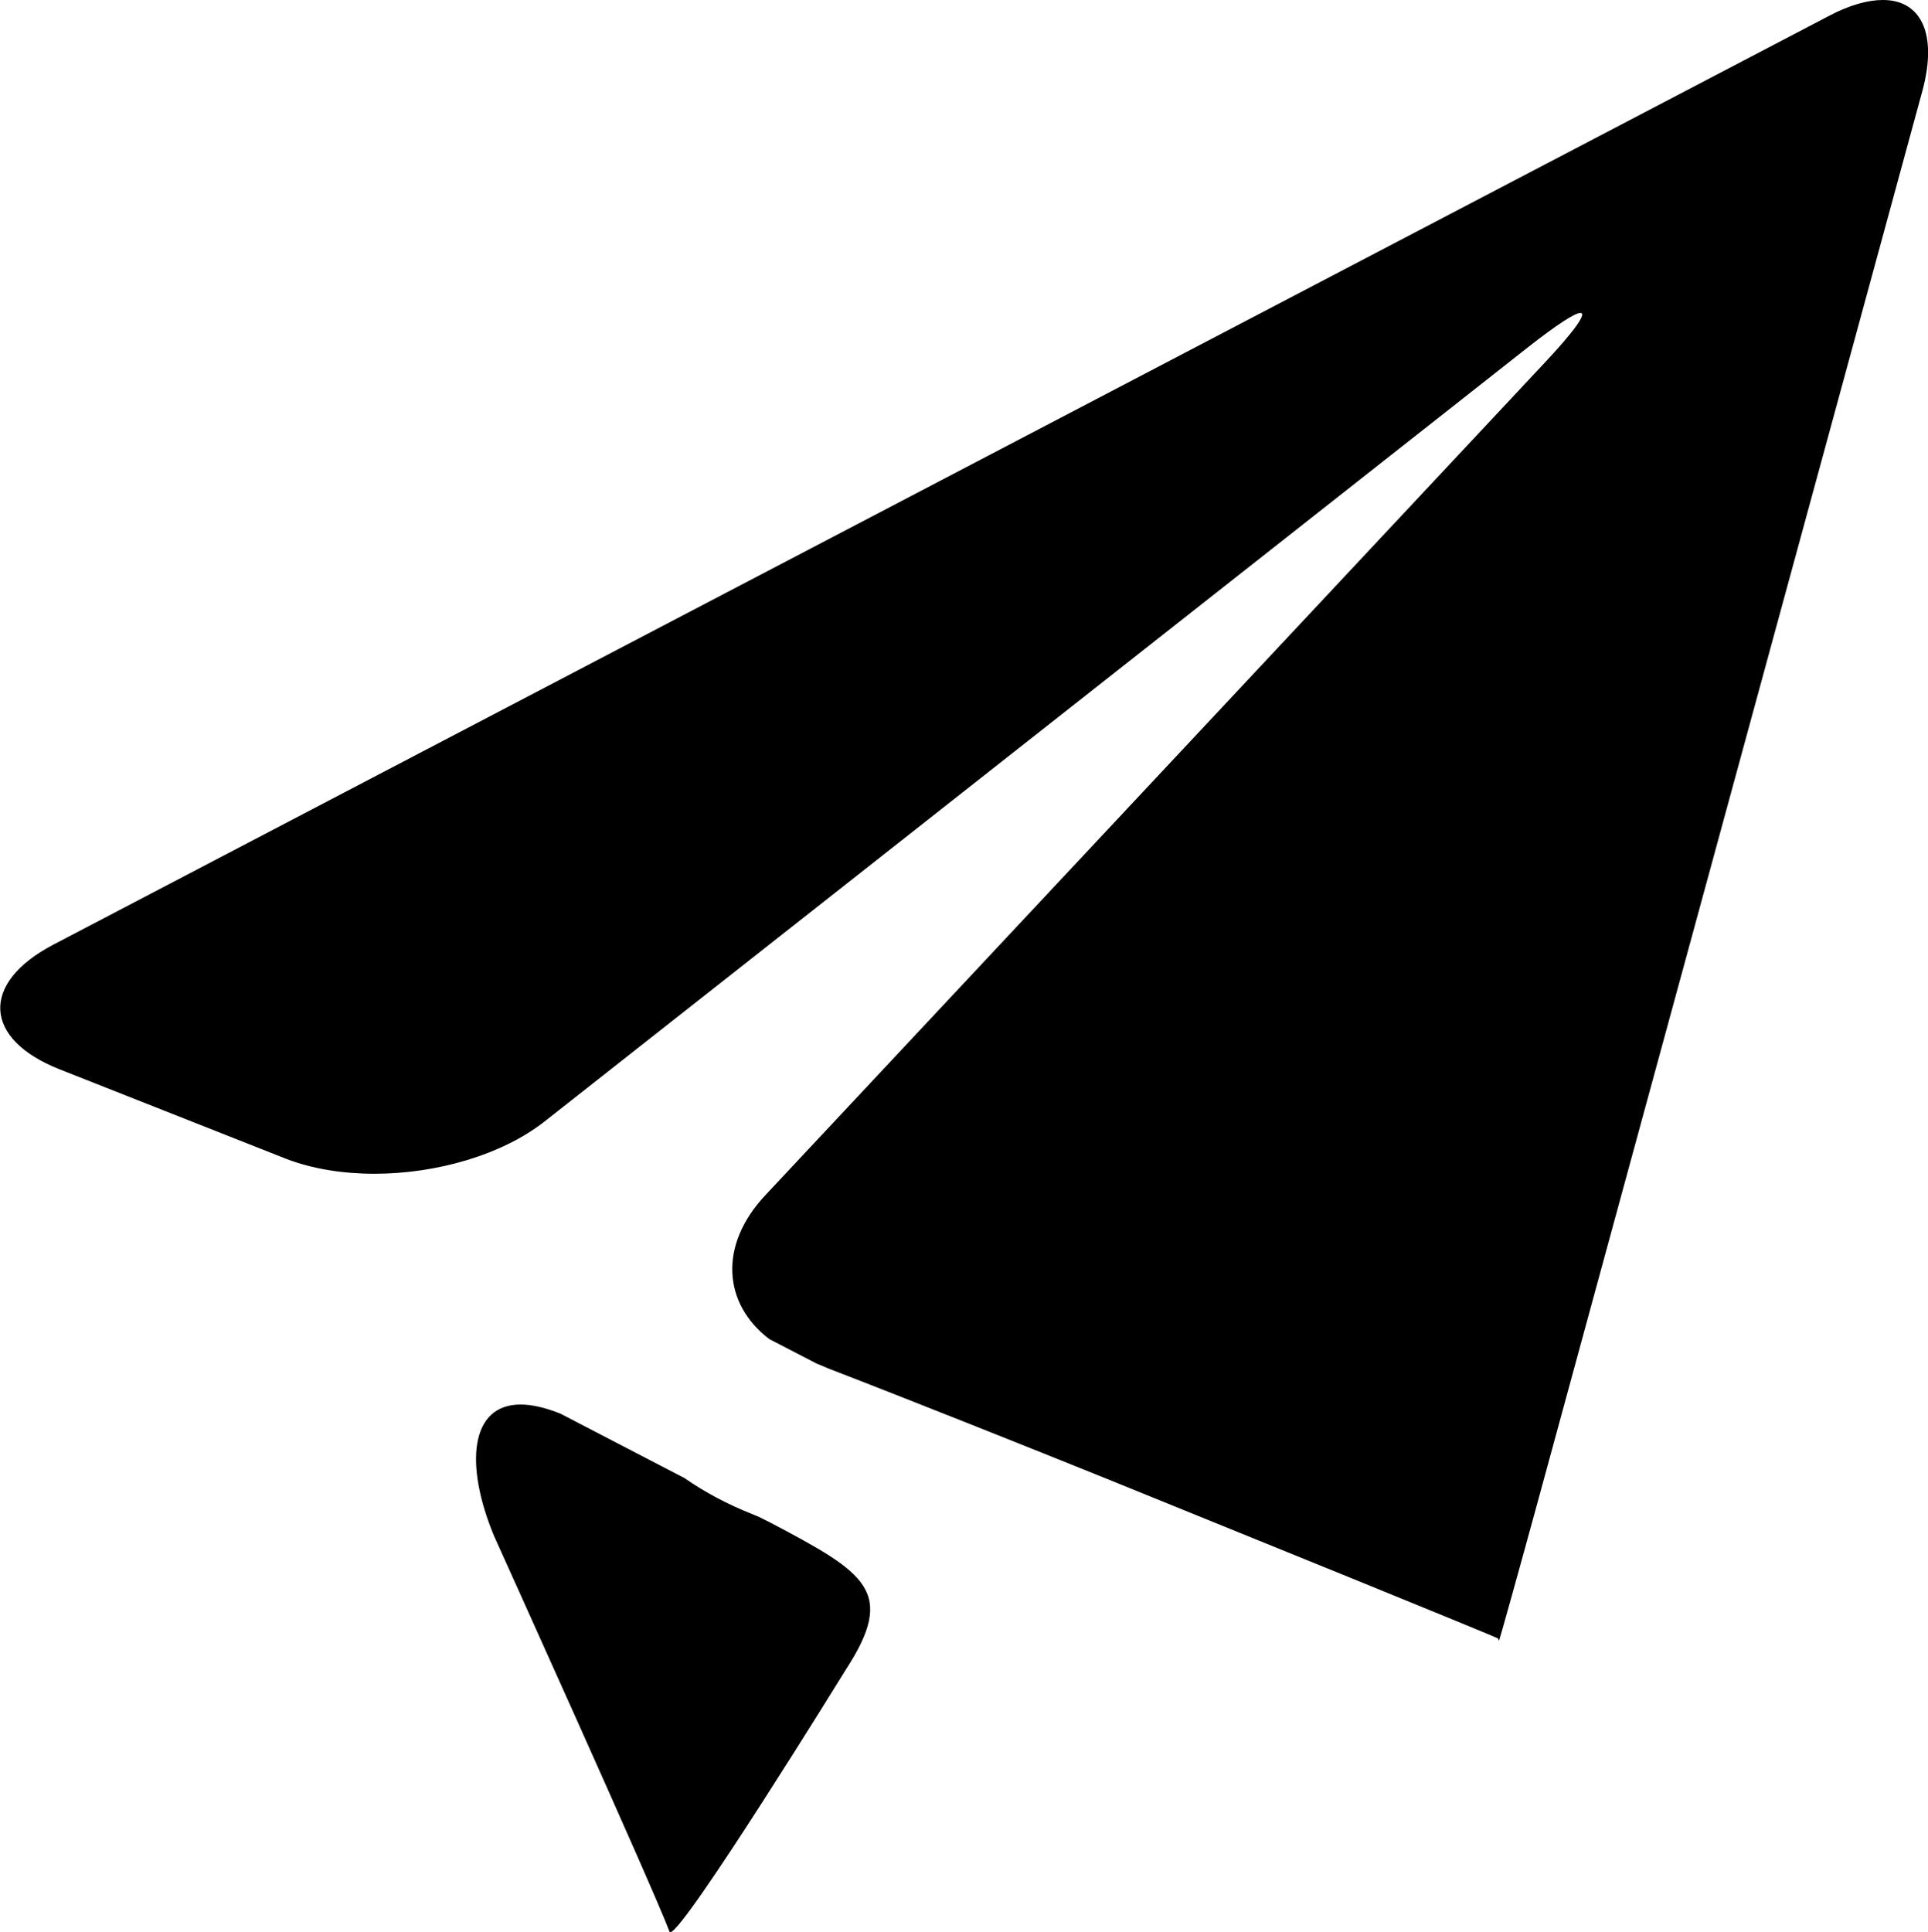 <?xml version="1.0" encoding="utf-8"?>
<!-- Generator: Adobe Illustrator 16.0.0, SVG Export Plug-In . SVG Version: 6.00 Build 0)  -->
<!DOCTYPE svg PUBLIC "-//W3C//DTD SVG 1.1//EN" "http://www.w3.org/Graphics/SVG/1.1/DTD/svg11.dtd">
<svg version="1.1" id="Objects" xmlns="http://www.w3.org/2000/svg" xmlns:xlink="http://www.w3.org/1999/xlink" x="0px" y="0px"
	 width="14.078px" height="14.108px" viewBox="4.962 4.949 14.078 14.108" enable-background="new 4.962 4.949 14.078 14.108"
	 xml:space="preserve">
<path fill="inherit" d="M11.137,17.141c0,0-1.181,1.916-1.281,1.916c-0.002,0-0.004-0.002-0.005-0.004
	c-0.116-0.312-1.282-2.89-1.282-2.89c-0.215-0.519-0.176-0.959,0.194-0.959c0.081,0,0.178,0.021,0.292,0.067l0.905,0.47
	c0.15,0.104,0.315,0.192,0.497,0.264l0.046,0.019l0.086,0.043C11.287,16.436,11.51,16.568,11.137,17.141z M19,5.609l-2.799,10.266
	c-0.158,0.579-0.291,1.053-0.293,1.053c-0.003-0.003-0.006-0.013-0.006-0.015c0-0.004-0.457-0.19-1.015-0.418l-1.837-0.746
	c-0.559-0.226-1.473-0.59-2.034-0.806l-0.093-0.039l-0.344-0.178c-0.34-0.26-0.37-0.688-0.027-1.052l5.684-6.071
	c0.229-0.244,0.314-0.369,0.266-0.369c-0.039,0-0.166,0.081-0.377,0.246l-7.19,5.66c-0.313,0.244-0.791,0.379-1.239,0.379
	c-0.229,0-0.452-0.035-0.642-0.108l-1.656-0.654c-0.56-0.221-0.581-0.63-0.048-0.91l12.969-6.783
	c0.148-0.078,0.281-0.115,0.391-0.115C18.986,4.948,19.112,5.191,19,5.609z"/>
</svg>
